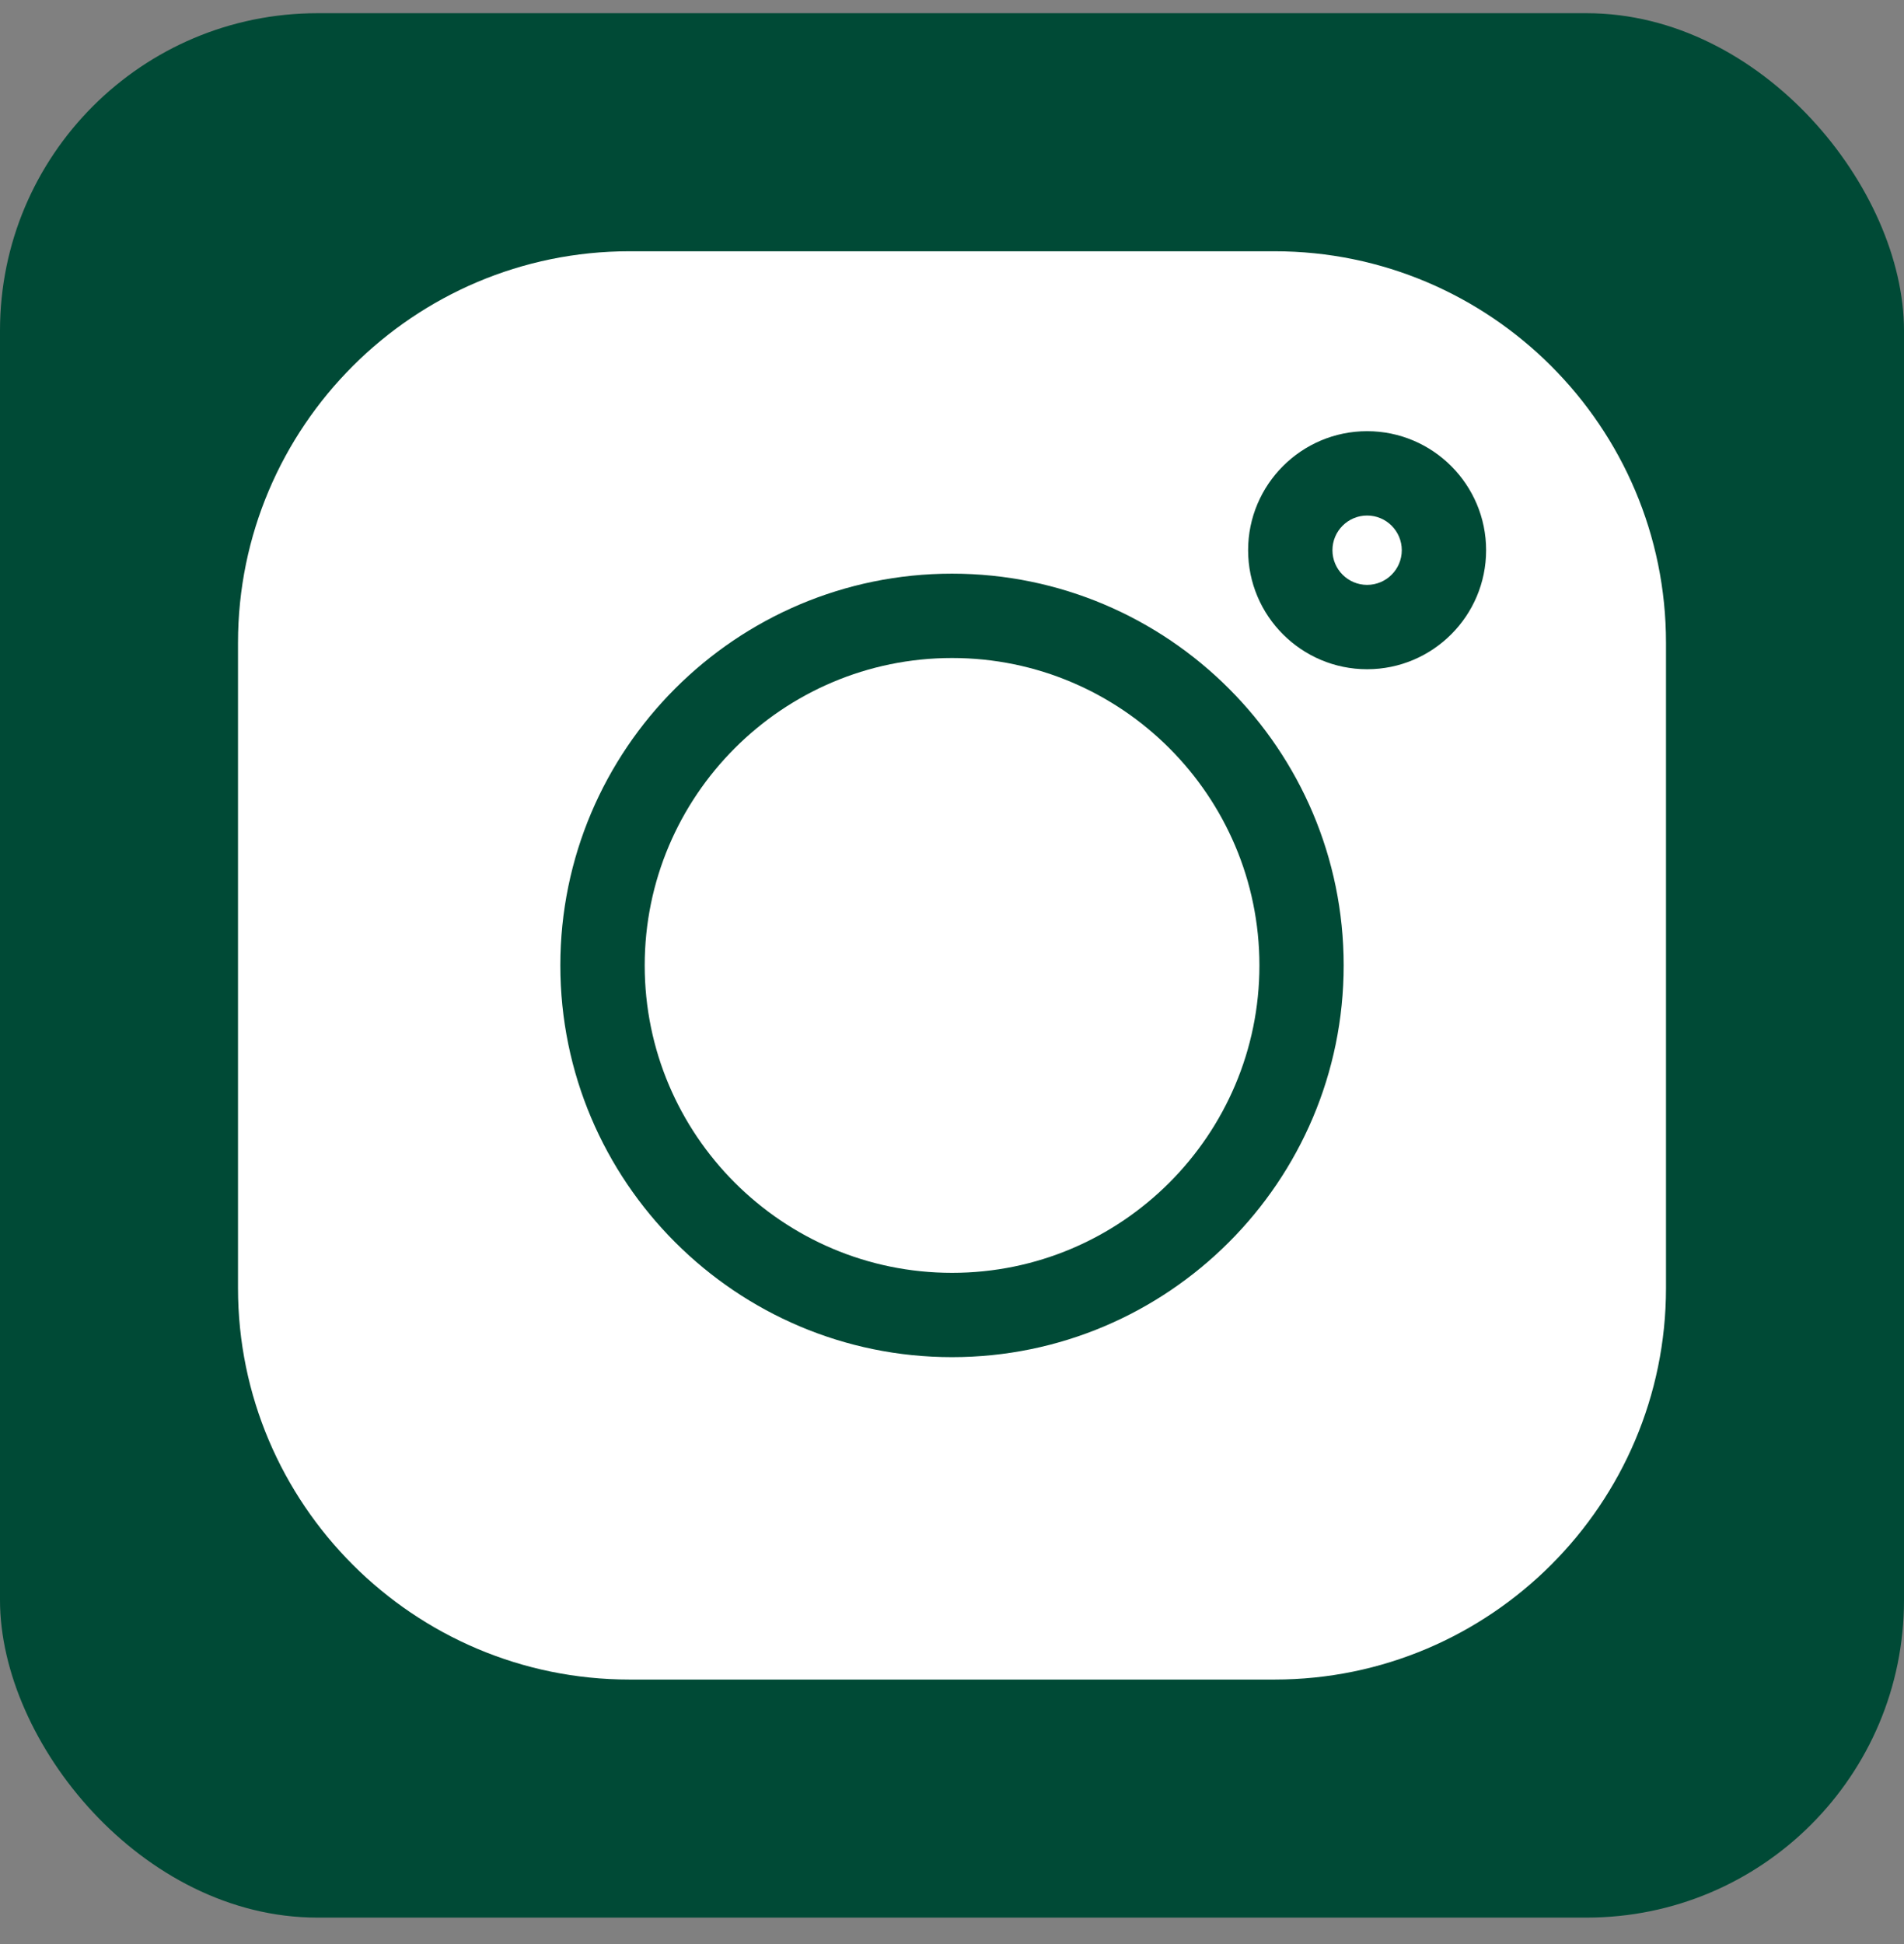 <svg width="48" height="49" viewBox="0 0 48 49" fill="none" xmlns="http://www.w3.org/2000/svg">
<rect x="0" y="0" width="48" height="49" fill="#808080" stroke="none"/>
<g clip-path="url(#clip0_1300_677)">
<rect y="0.333" width="48" height="48" rx="8" fill="#004A36"/>
<path d="M32.131 6.333H15.869C10.427 6.333 6 10.76 6 16.202V32.464C6 37.906 10.427 42.333 15.869 42.333H32.131C37.573 42.333 42 37.906 42 32.464V16.202C42 10.76 37.573 6.333 32.131 6.333ZM24 34.207C18.555 34.207 14.126 29.778 14.126 24.333C14.126 18.888 18.555 14.459 24 14.459C29.445 14.459 33.874 18.888 33.874 24.333C33.874 29.778 29.445 34.207 24 34.207ZM34.465 16.868C32.81 16.868 31.465 15.523 31.465 13.868C31.465 12.214 32.81 10.868 34.465 10.868C36.119 10.868 37.465 12.214 37.465 13.868C37.465 15.523 36.119 16.868 34.465 16.868Z" fill="white"/>
<path d="M34.465 12.994C33.983 12.994 33.591 13.386 33.591 13.868C33.591 14.35 33.983 14.742 34.465 14.742C34.947 14.742 35.339 14.35 35.339 13.868C35.339 13.386 34.947 12.994 34.465 12.994Z" fill="white"/>
<path d="M24.002 16.585C19.729 16.585 16.253 20.061 16.253 24.334C16.253 28.606 19.729 32.082 24.002 32.082C28.274 32.082 31.75 28.606 31.75 24.334C31.75 20.061 28.274 16.585 24.002 16.585Z" fill="white"/>
</g>
<defs>
<clipPath id="clip0_1300_677">
<rect width="48" height="48" fill="white" transform="translate(0 0.333)"/>
</clipPath>
</defs>
</svg>
